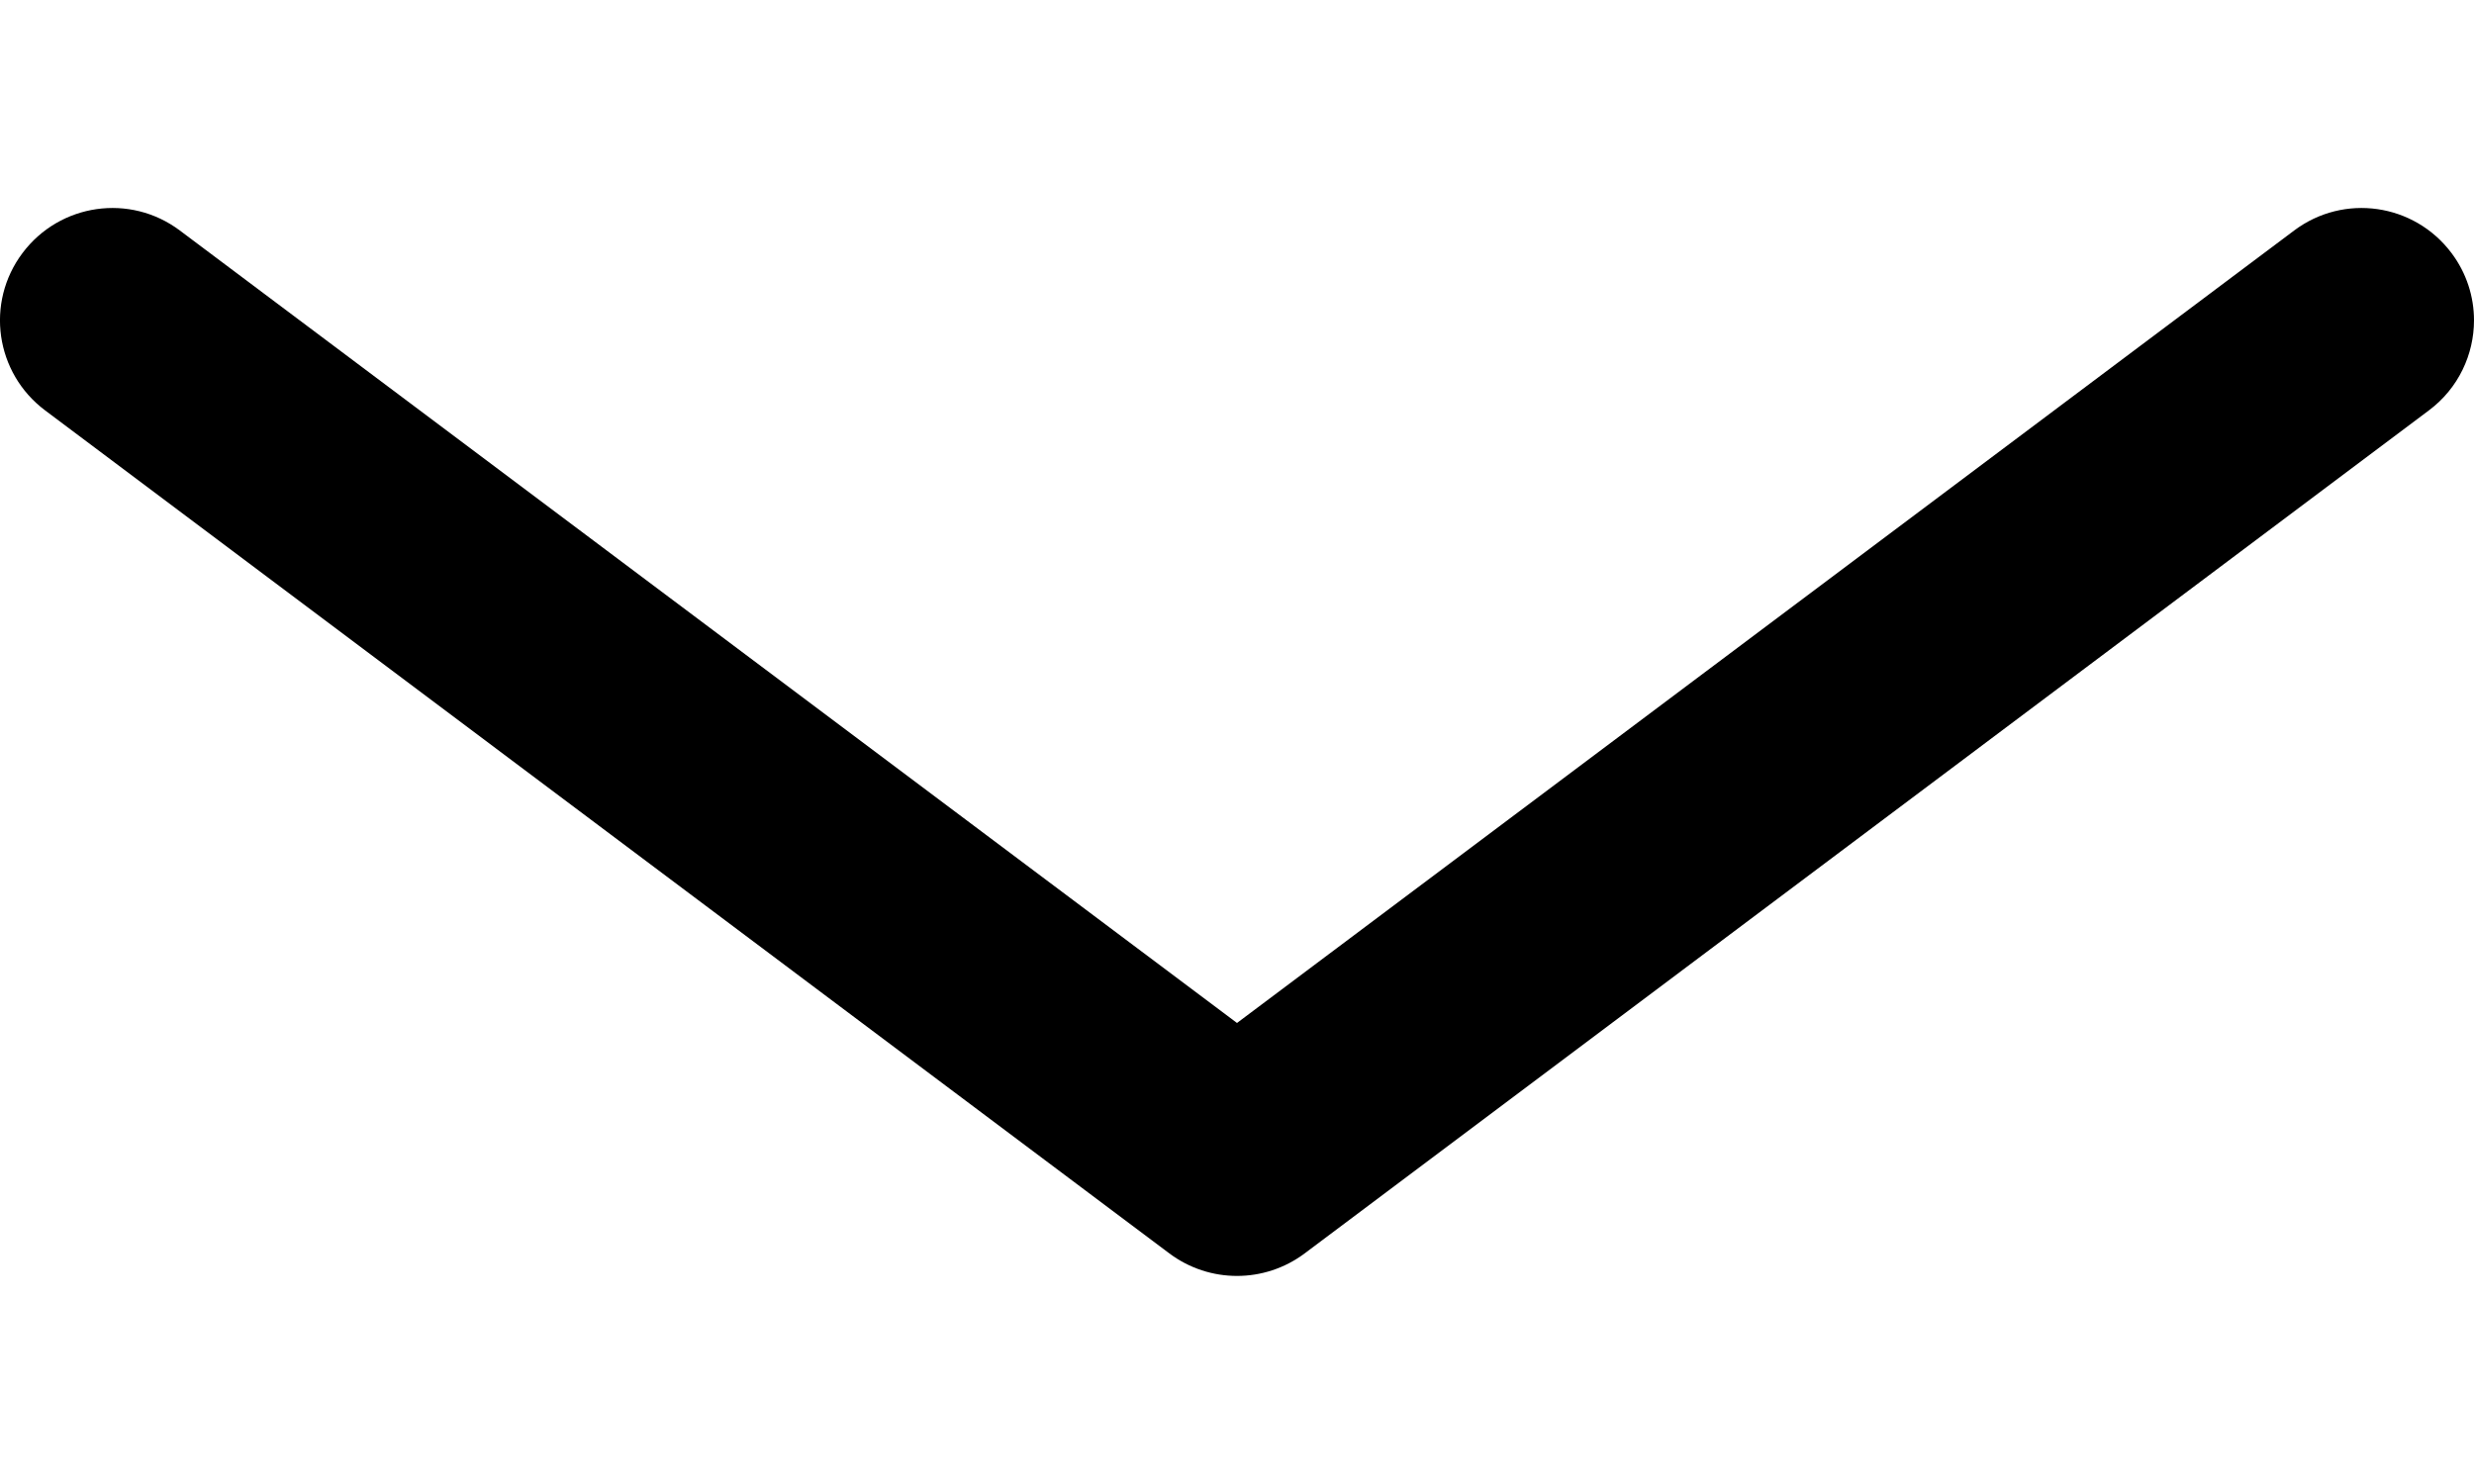 <svg width="10" height="6" viewBox="0 0 10 6" fill="none" xmlns="http://www.w3.org/2000/svg">
<path d="M4.727 5.068L0.182 1.659C-0.019 1.508 -0.06 1.224 0.091 1.023C0.242 0.822 0.526 0.781 0.727 0.932L5 4.136L9.273 0.932C9.474 0.781 9.758 0.822 9.909 1.023C9.97 1.104 10 1.2 10 1.295C10 1.433 9.937 1.57 9.818 1.659L5.273 5.068C5.111 5.189 4.889 5.189 4.727 5.068Z" fill="black"/>
</svg>
